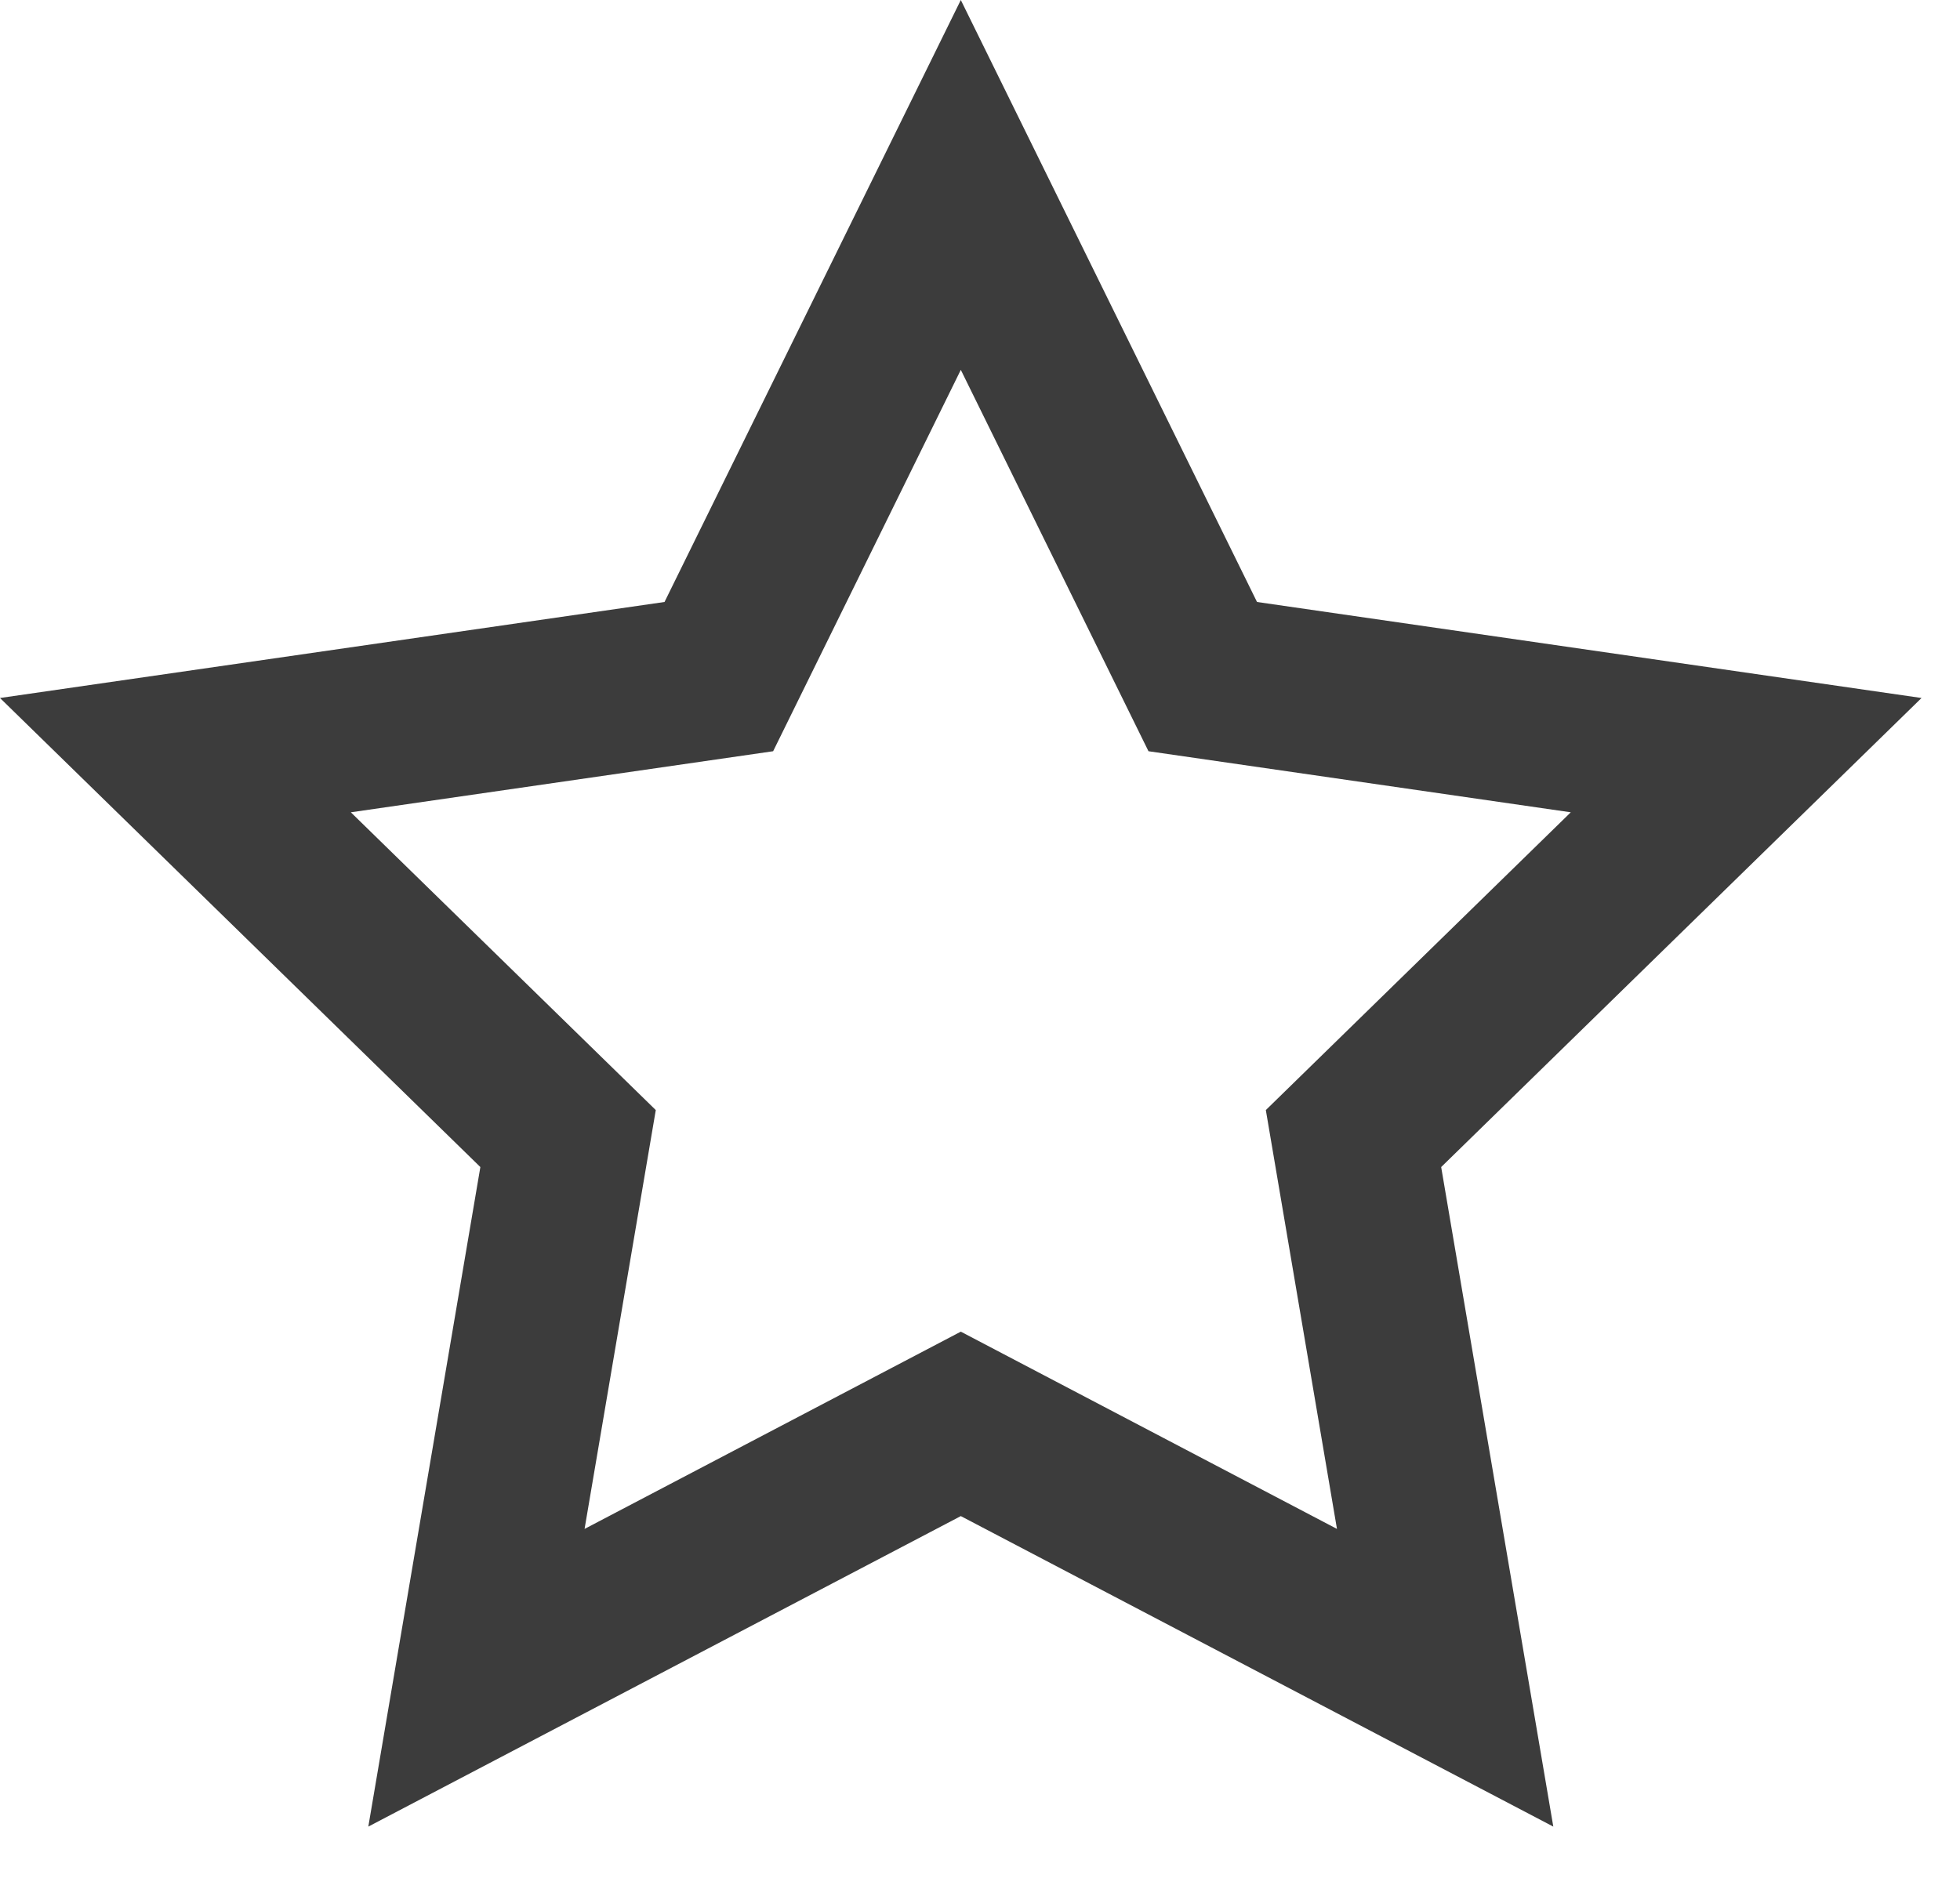 <svg width="24" height="23" viewBox="0 0 24 23" fill="none" xmlns="http://www.w3.org/2000/svg">
<path fill-rule="evenodd" clip-rule="evenodd" d="M17.647 14.294L23.529 8.549L15.392 7.373L11.765 0L8.137 7.373L0 8.549L5.882 14.294L4.51 22.372L11.765 18.569L19.02 22.372L17.647 14.294ZM16.371 18.726L15.5 13.596L19.234 9.949L14.063 9.201L11.765 4.53L9.467 9.201L4.296 9.949L8.03 13.596L7.158 18.726L11.765 16.31L16.371 18.726Z" fill="#3C3C3C"/>
</svg>
